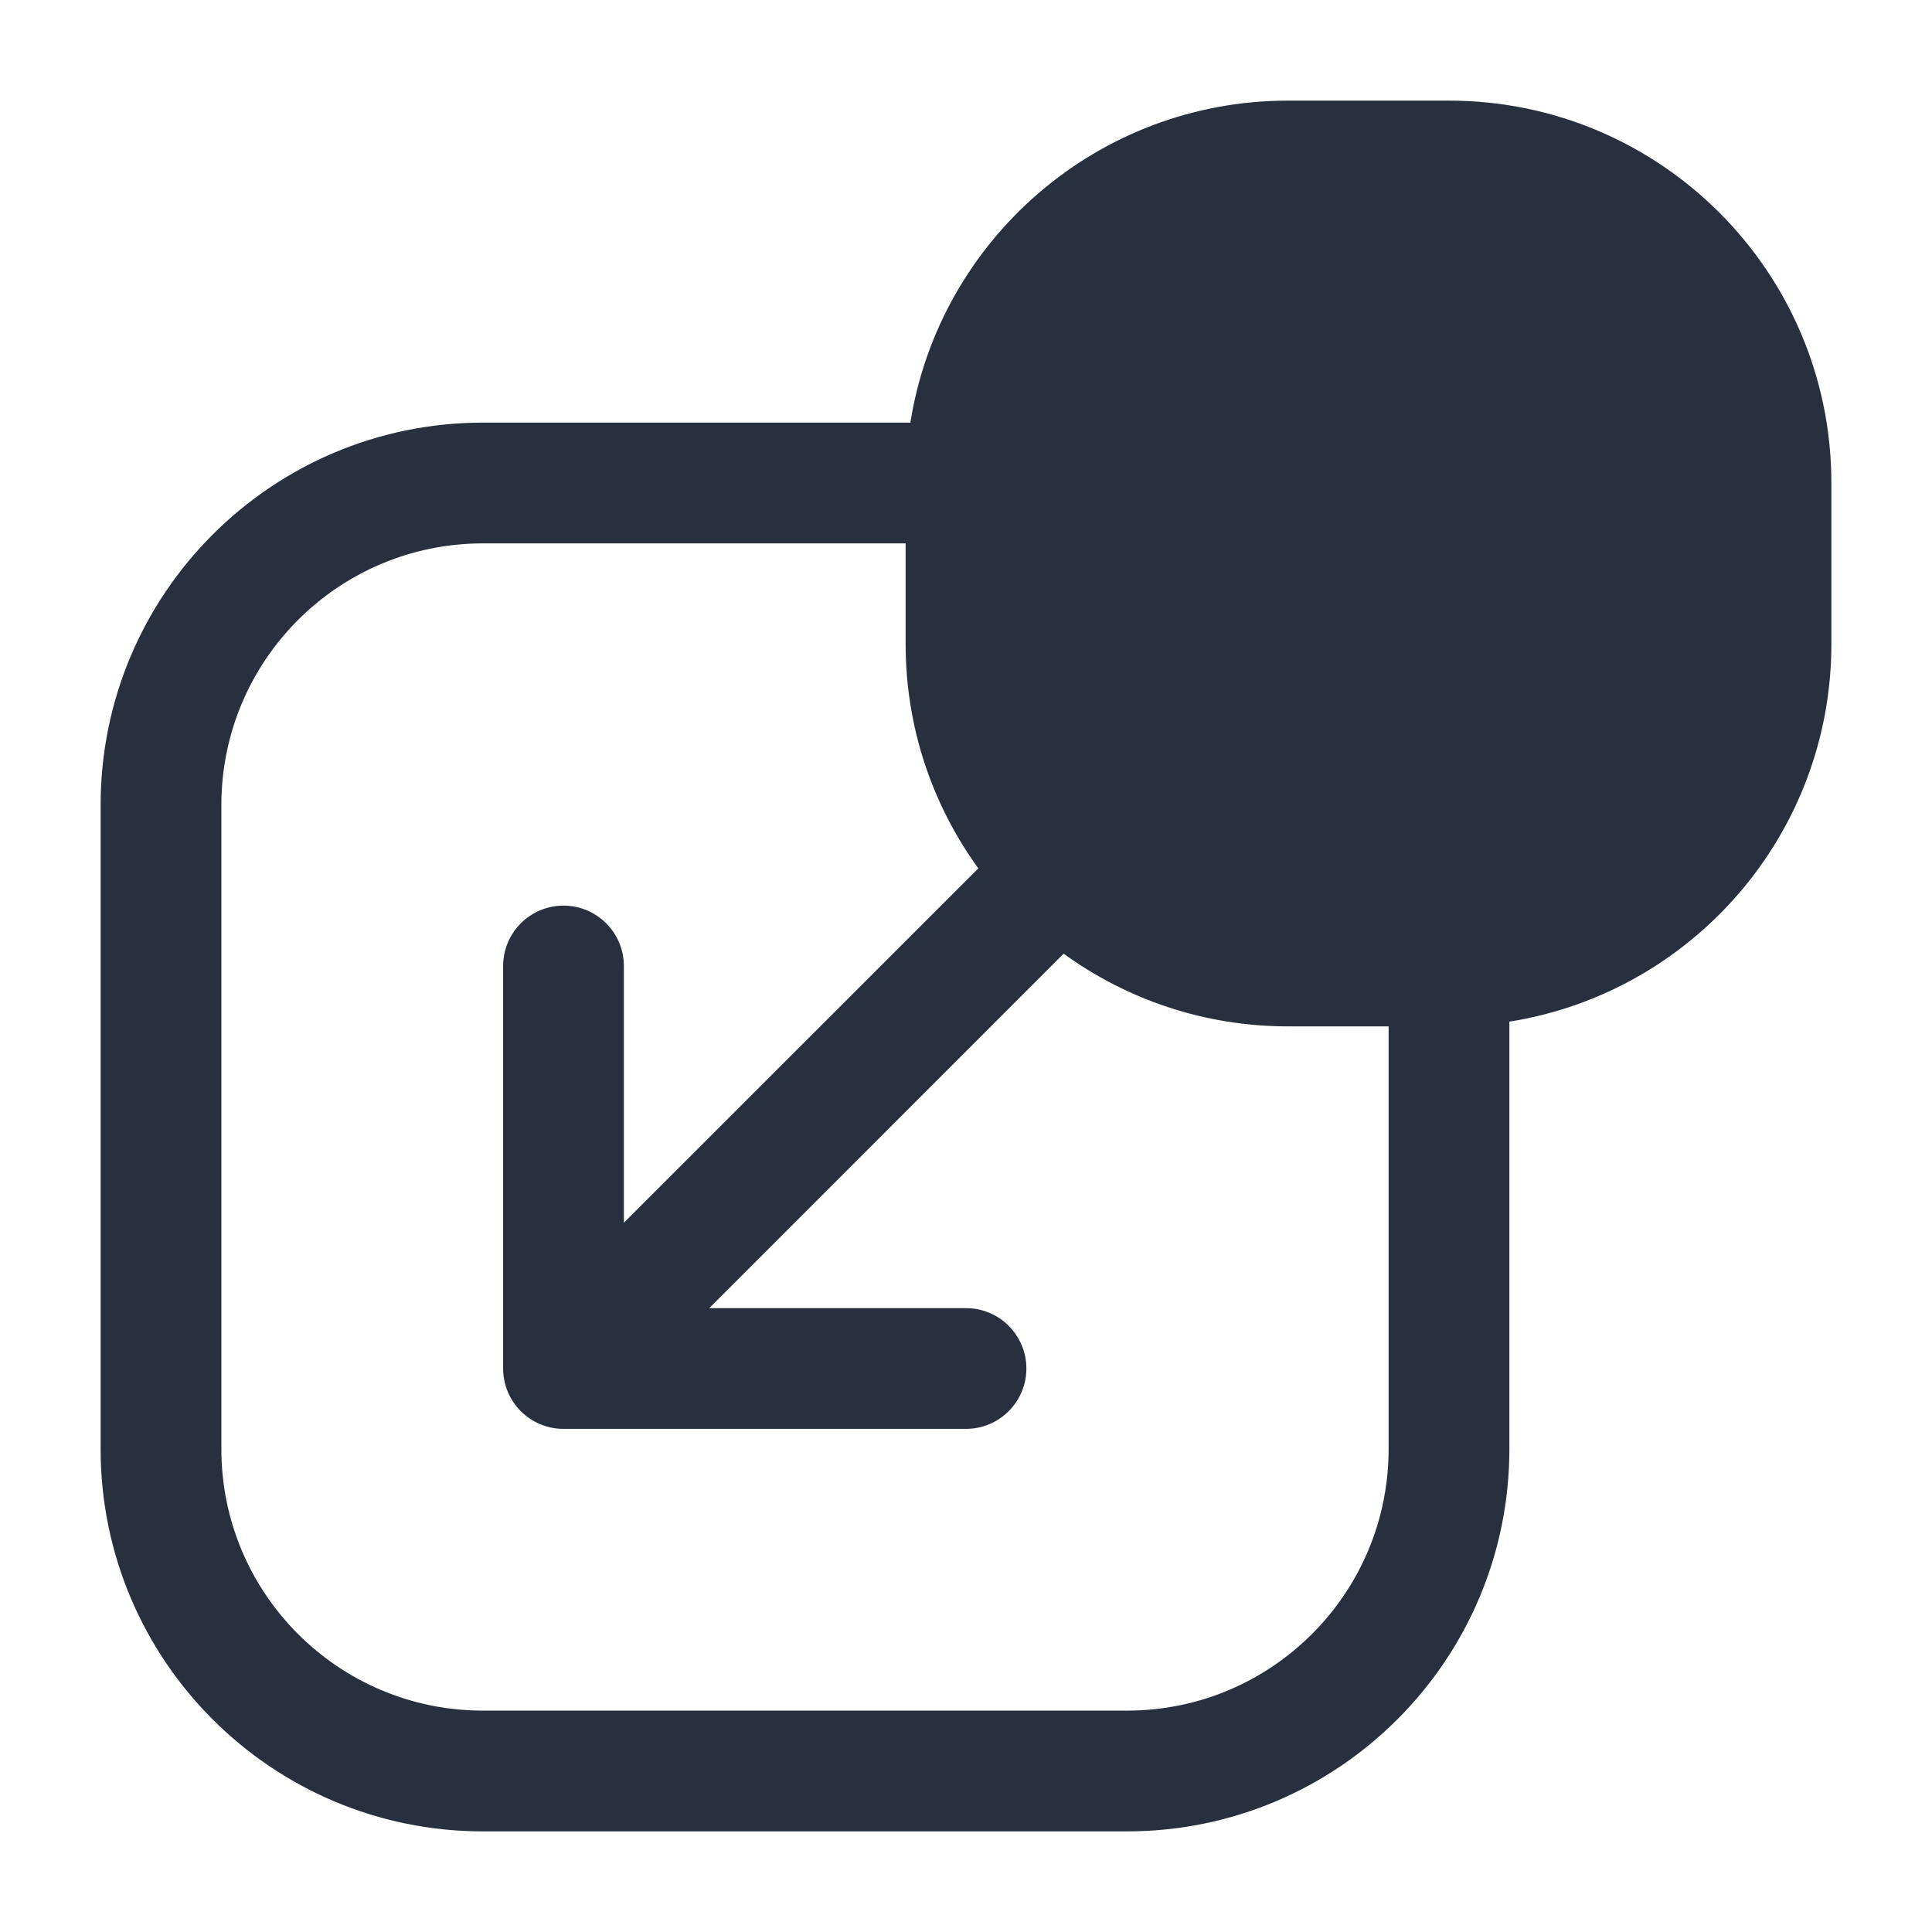 <svg  viewBox="0 0 24 24" fill="none" xmlns="http://www.w3.org/2000/svg">
<path fill-rule="evenodd" clip-rule="evenodd" d="M11.309 5.25C11.668 2.983 13.632 1.25 16 1.25H18C20.623 1.25 22.75 3.377 22.75 6V8C22.75 10.368 21.017 12.332 18.75 12.691V18C18.75 20.623 16.623 22.75 14 22.75H6C3.377 22.75 1.25 20.623 1.25 18V10C1.25 7.377 3.377 5.25 6 5.25L11.309 5.25ZM11.25 6.75L6 6.75C4.205 6.75 2.75 8.205 2.75 10V18C2.75 19.795 4.205 21.25 6 21.25H14C15.795 21.25 17.25 19.795 17.25 18V12.75H16C14.959 12.75 13.996 12.415 13.213 11.847L8.811 16.25L12 16.25C12.414 16.25 12.75 16.586 12.75 17C12.75 17.414 12.414 17.75 12 17.75H7C6.586 17.75 6.25 17.414 6.25 17L6.25 12C6.25 11.586 6.586 11.25 7 11.25C7.414 11.25 7.75 11.586 7.75 12L7.75 15.189L12.153 10.787C11.585 10.004 11.25 9.041 11.25 8V6.75Z" fill="#28303F"/>
</svg>
